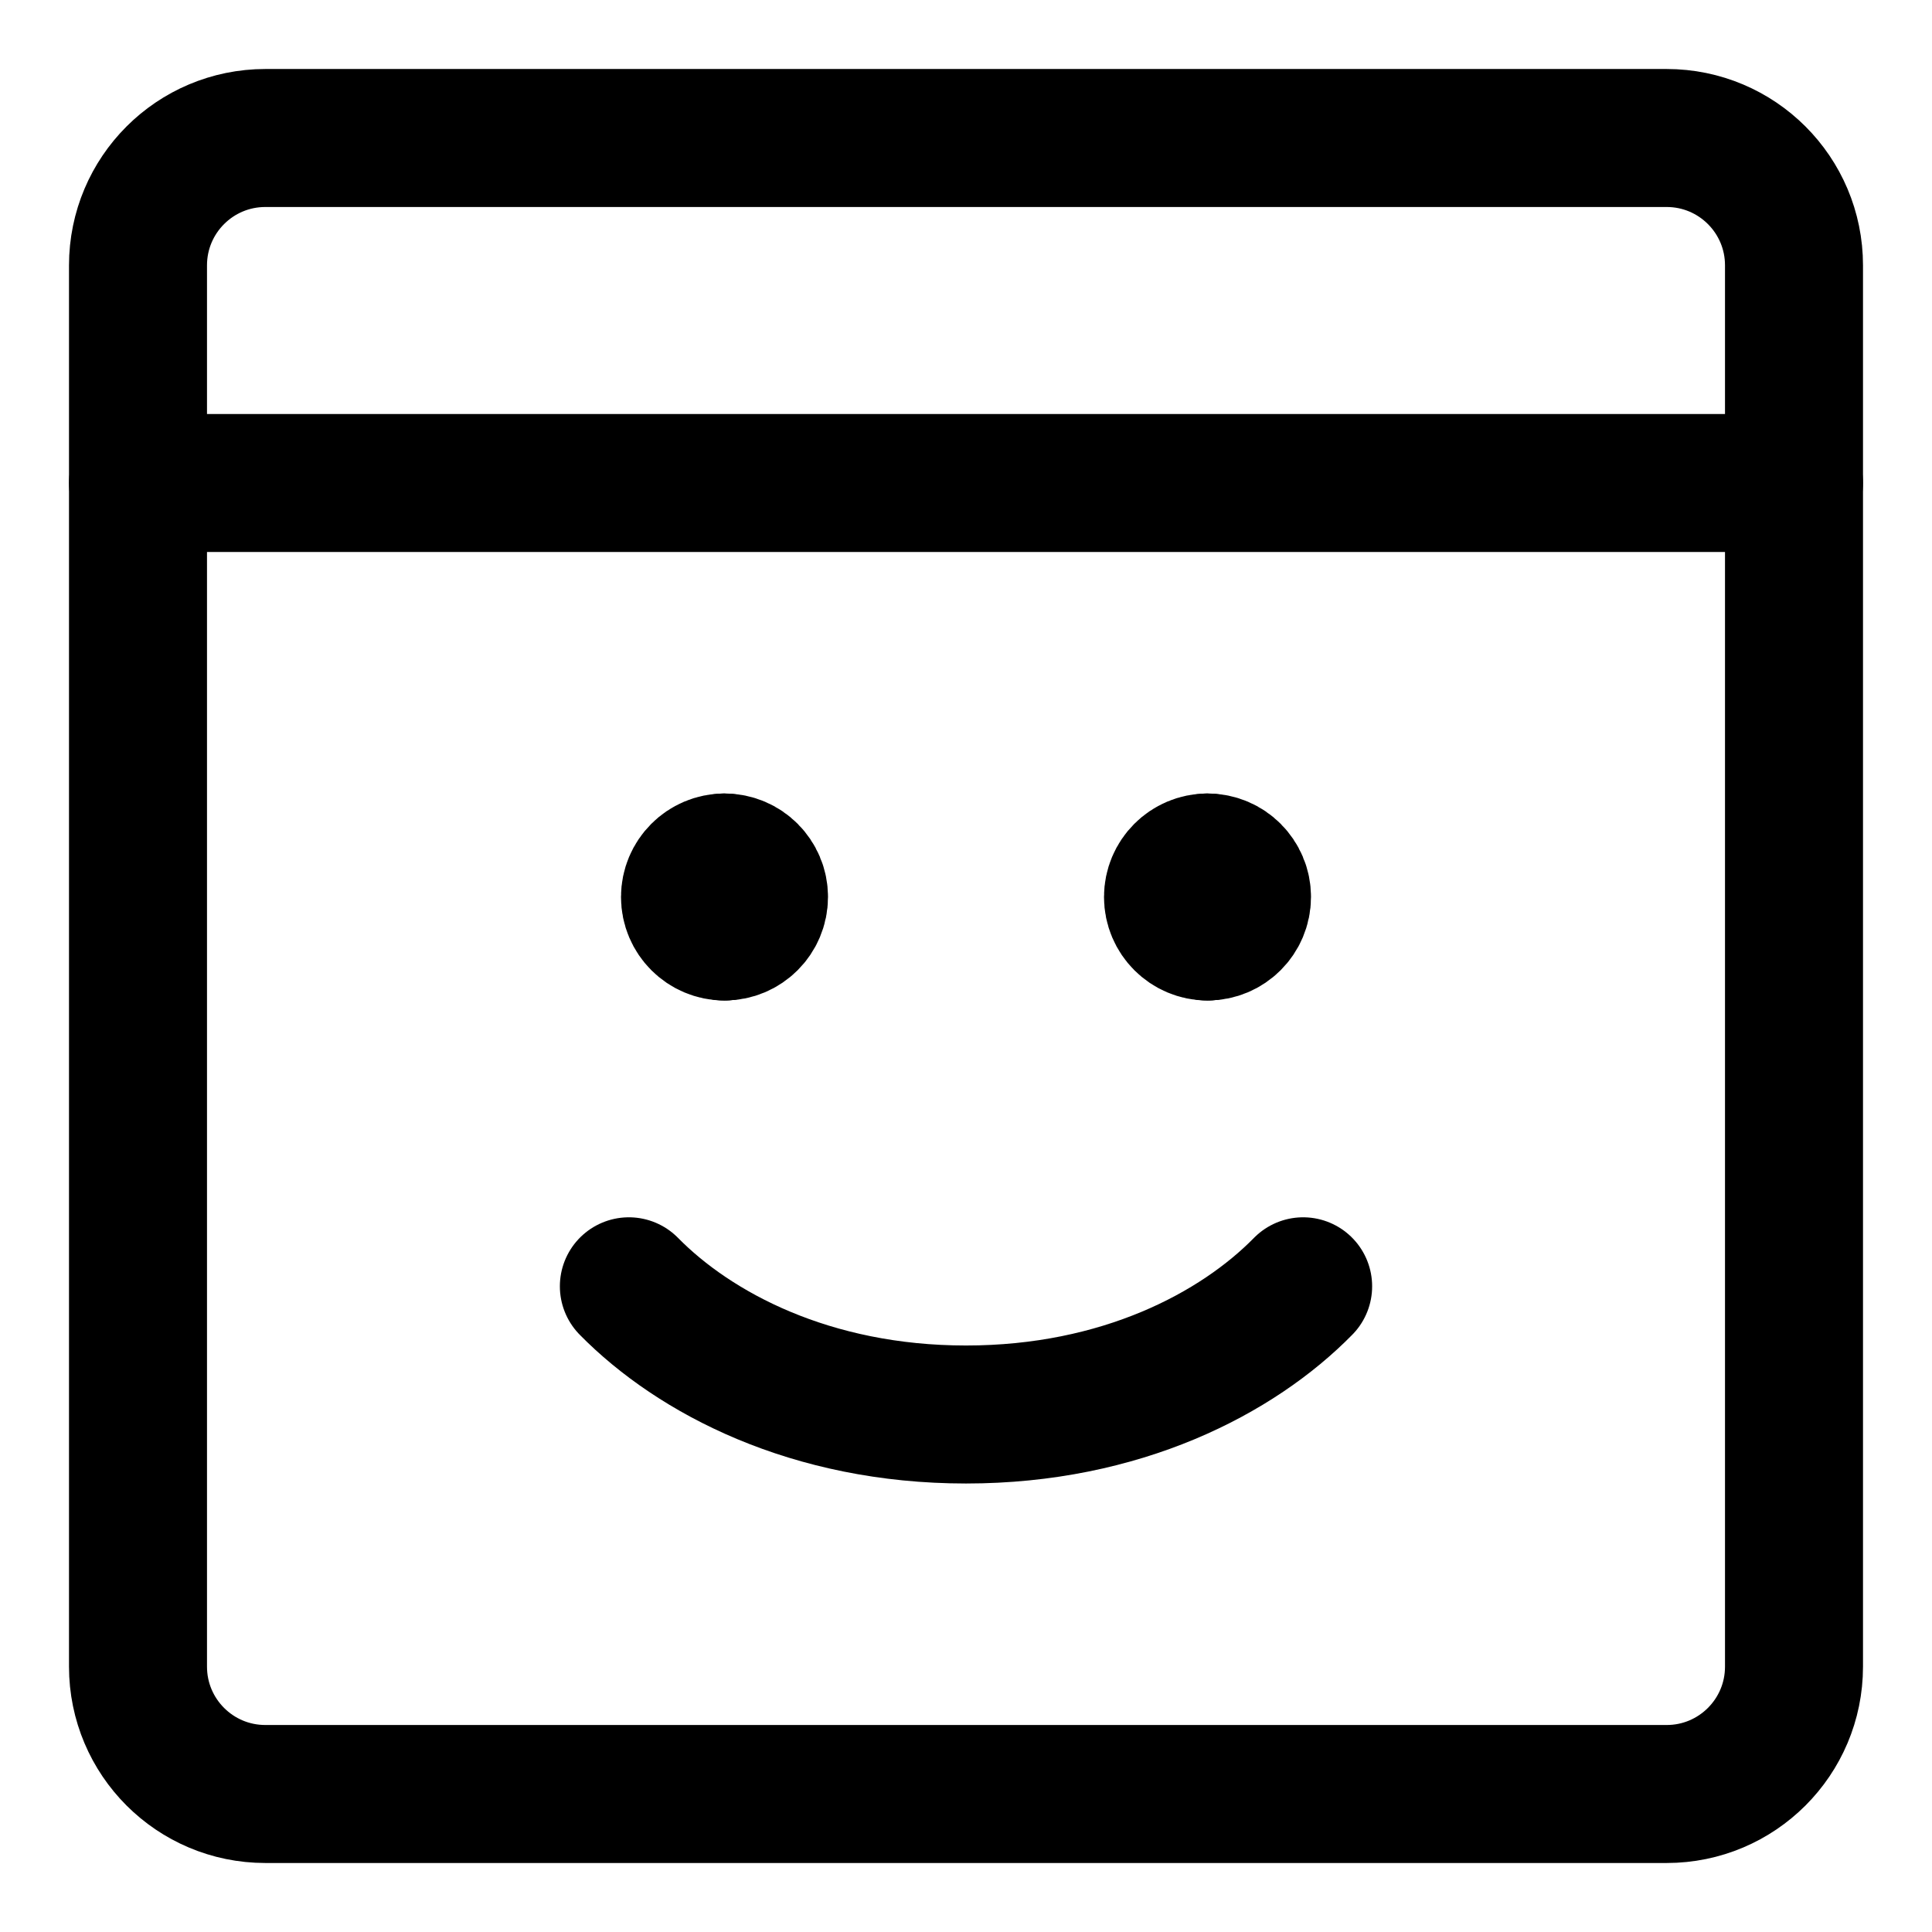 <svg xmlns="http://www.w3.org/2000/svg" fill="none" viewBox="0 0 14 14"><g id="browser-emoji--app-code-apps-window-smiley"><path id="Vector" stroke="#000000" stroke-linecap="round" stroke-linejoin="round" d="M12.077 1H1.923C1.413 1 1 1.413 1 1.923V12.077c0 0.51 0.413 0.923 0.923 0.923H12.077c0.51 0 0.923 -0.413 0.923 -0.923V1.923C13 1.413 12.587 1 12.077 1Z" stroke-width="1"></path><path id="Vector_2" stroke="#000000" stroke-linecap="round" stroke-linejoin="round" d="M1 3.5h12" stroke-width="1"></path><path id="Vector 500" stroke="#000000" stroke-linecap="round" stroke-linejoin="round" d="M4.557 9.321c0.476 0.484 1.318 0.929 2.443 0.929s1.967 -0.444 2.443 -0.929" stroke-width="1"></path><path id="Ellipse 83" stroke="#000000" stroke-linecap="round" stroke-linejoin="round" d="M5.25 6.75C5.112 6.75 5 6.638 5 6.5c0 -0.138 0.112 -0.25 0.25 -0.25" stroke-width="1"></path><path id="Ellipse 84" stroke="#000000" stroke-linecap="round" stroke-linejoin="round" d="M5.25 6.75c0.138 0 0.25 -0.112 0.25 -0.25 0 -0.138 -0.112 -0.25 -0.25 -0.25" stroke-width="1"></path><path id="Ellipse 81" stroke="#000000" stroke-linecap="round" stroke-linejoin="round" d="M8.75 6.75c-0.138 0 -0.25 -0.112 -0.25 -0.25s0.112 -0.25 0.25 -0.25" stroke-width="1"></path><path id="Ellipse 82" stroke="#000000" stroke-linecap="round" stroke-linejoin="round" d="M8.75 6.75c0.138 0 0.25 -0.112 0.25 -0.25s-0.112 -0.25 -0.25 -0.25" stroke-width="1"></path></g></svg>